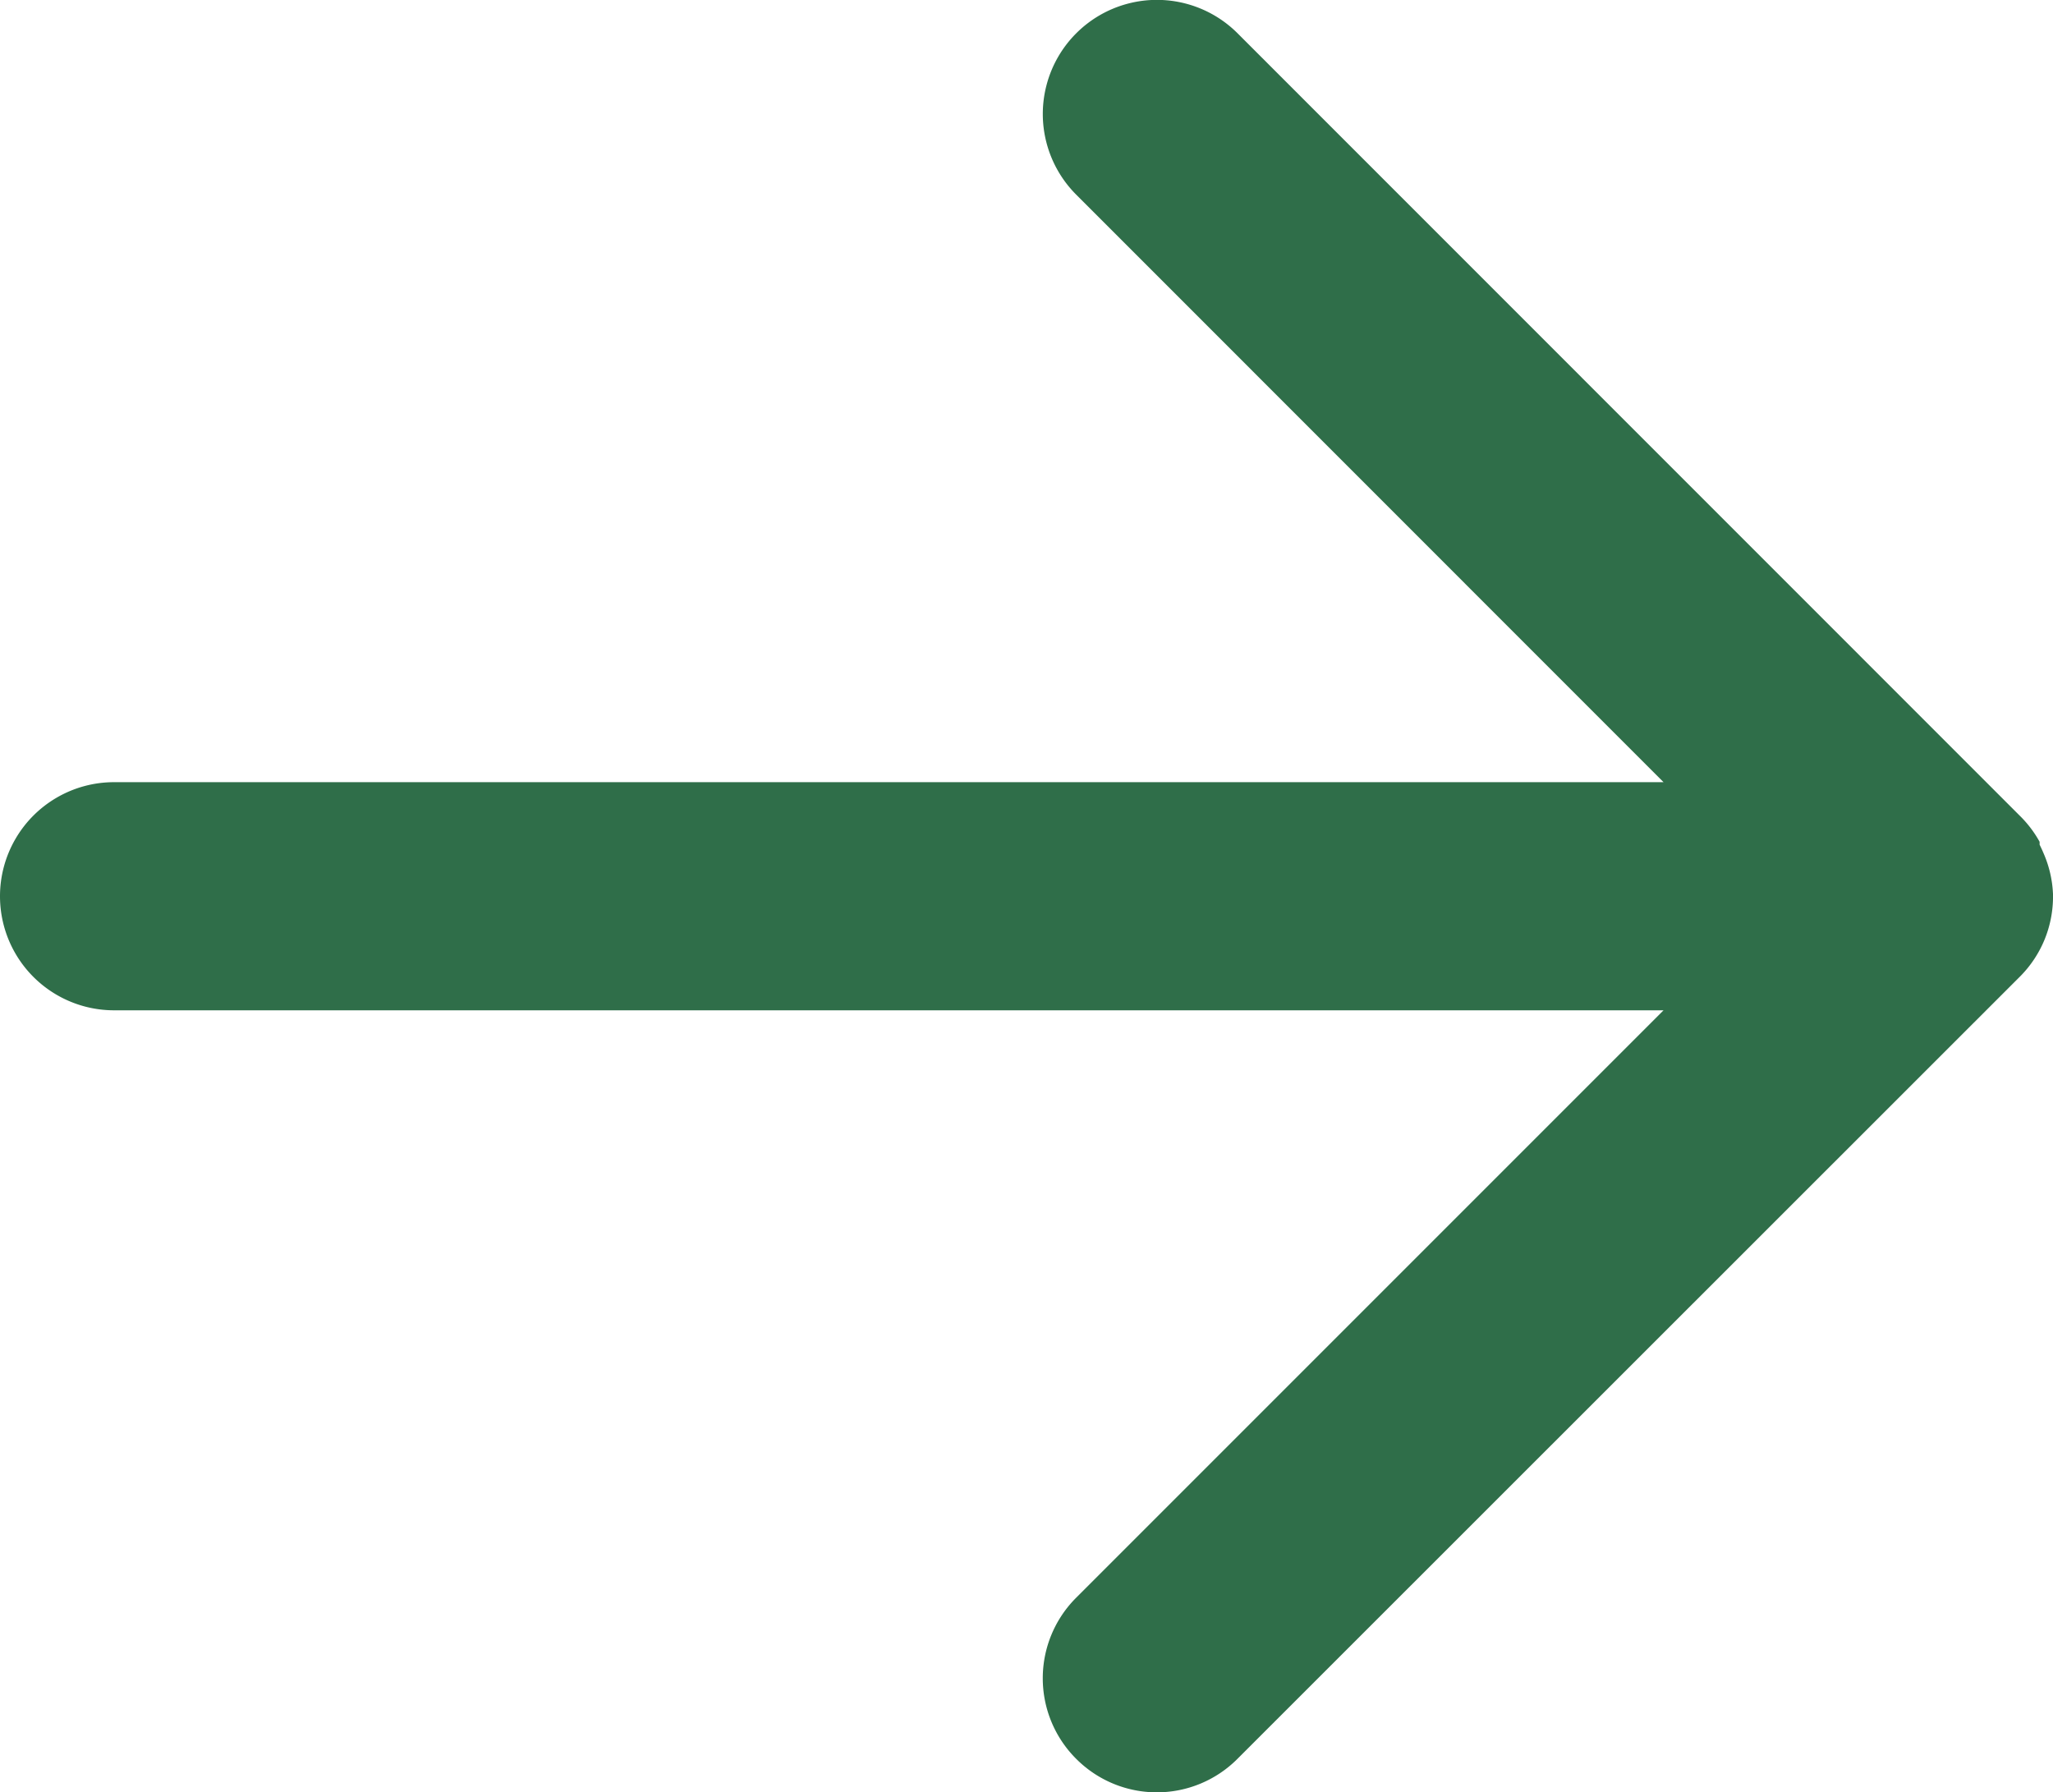 <svg xmlns="http://www.w3.org/2000/svg" width="13.5" height="11.785" viewBox="0 0 13.5 11.785">
  <path id="icon-arrow" d="M5.143-.75a.748.748,0,0,1,.53.22.748.748,0,0,1,.22.53.748.748,0,0,1-.22.53L1.811,4.392H12a.75.75,0,0,1,0,1.5H1.811L5.673,9.755a.75.75,0,0,1-1.061,1.061L-.53,5.673h0l0,0,0,0,0,0h0A.75.75,0,0,1-.662,5.5V5.481q-.013-.026-.024-.052A.747.747,0,0,1-.75,5.156v0s0-.006,0-.01,0-.006,0-.01V5.126h0a.747.747,0,0,1,.055-.268.747.747,0,0,1,.159-.241l0,0h0L4.613-.53A.748.748,0,0,1,5.143-.75Z" transform="translate(12.75 11.035) rotate(180)" fill="#2f6e49"/>
</svg>
